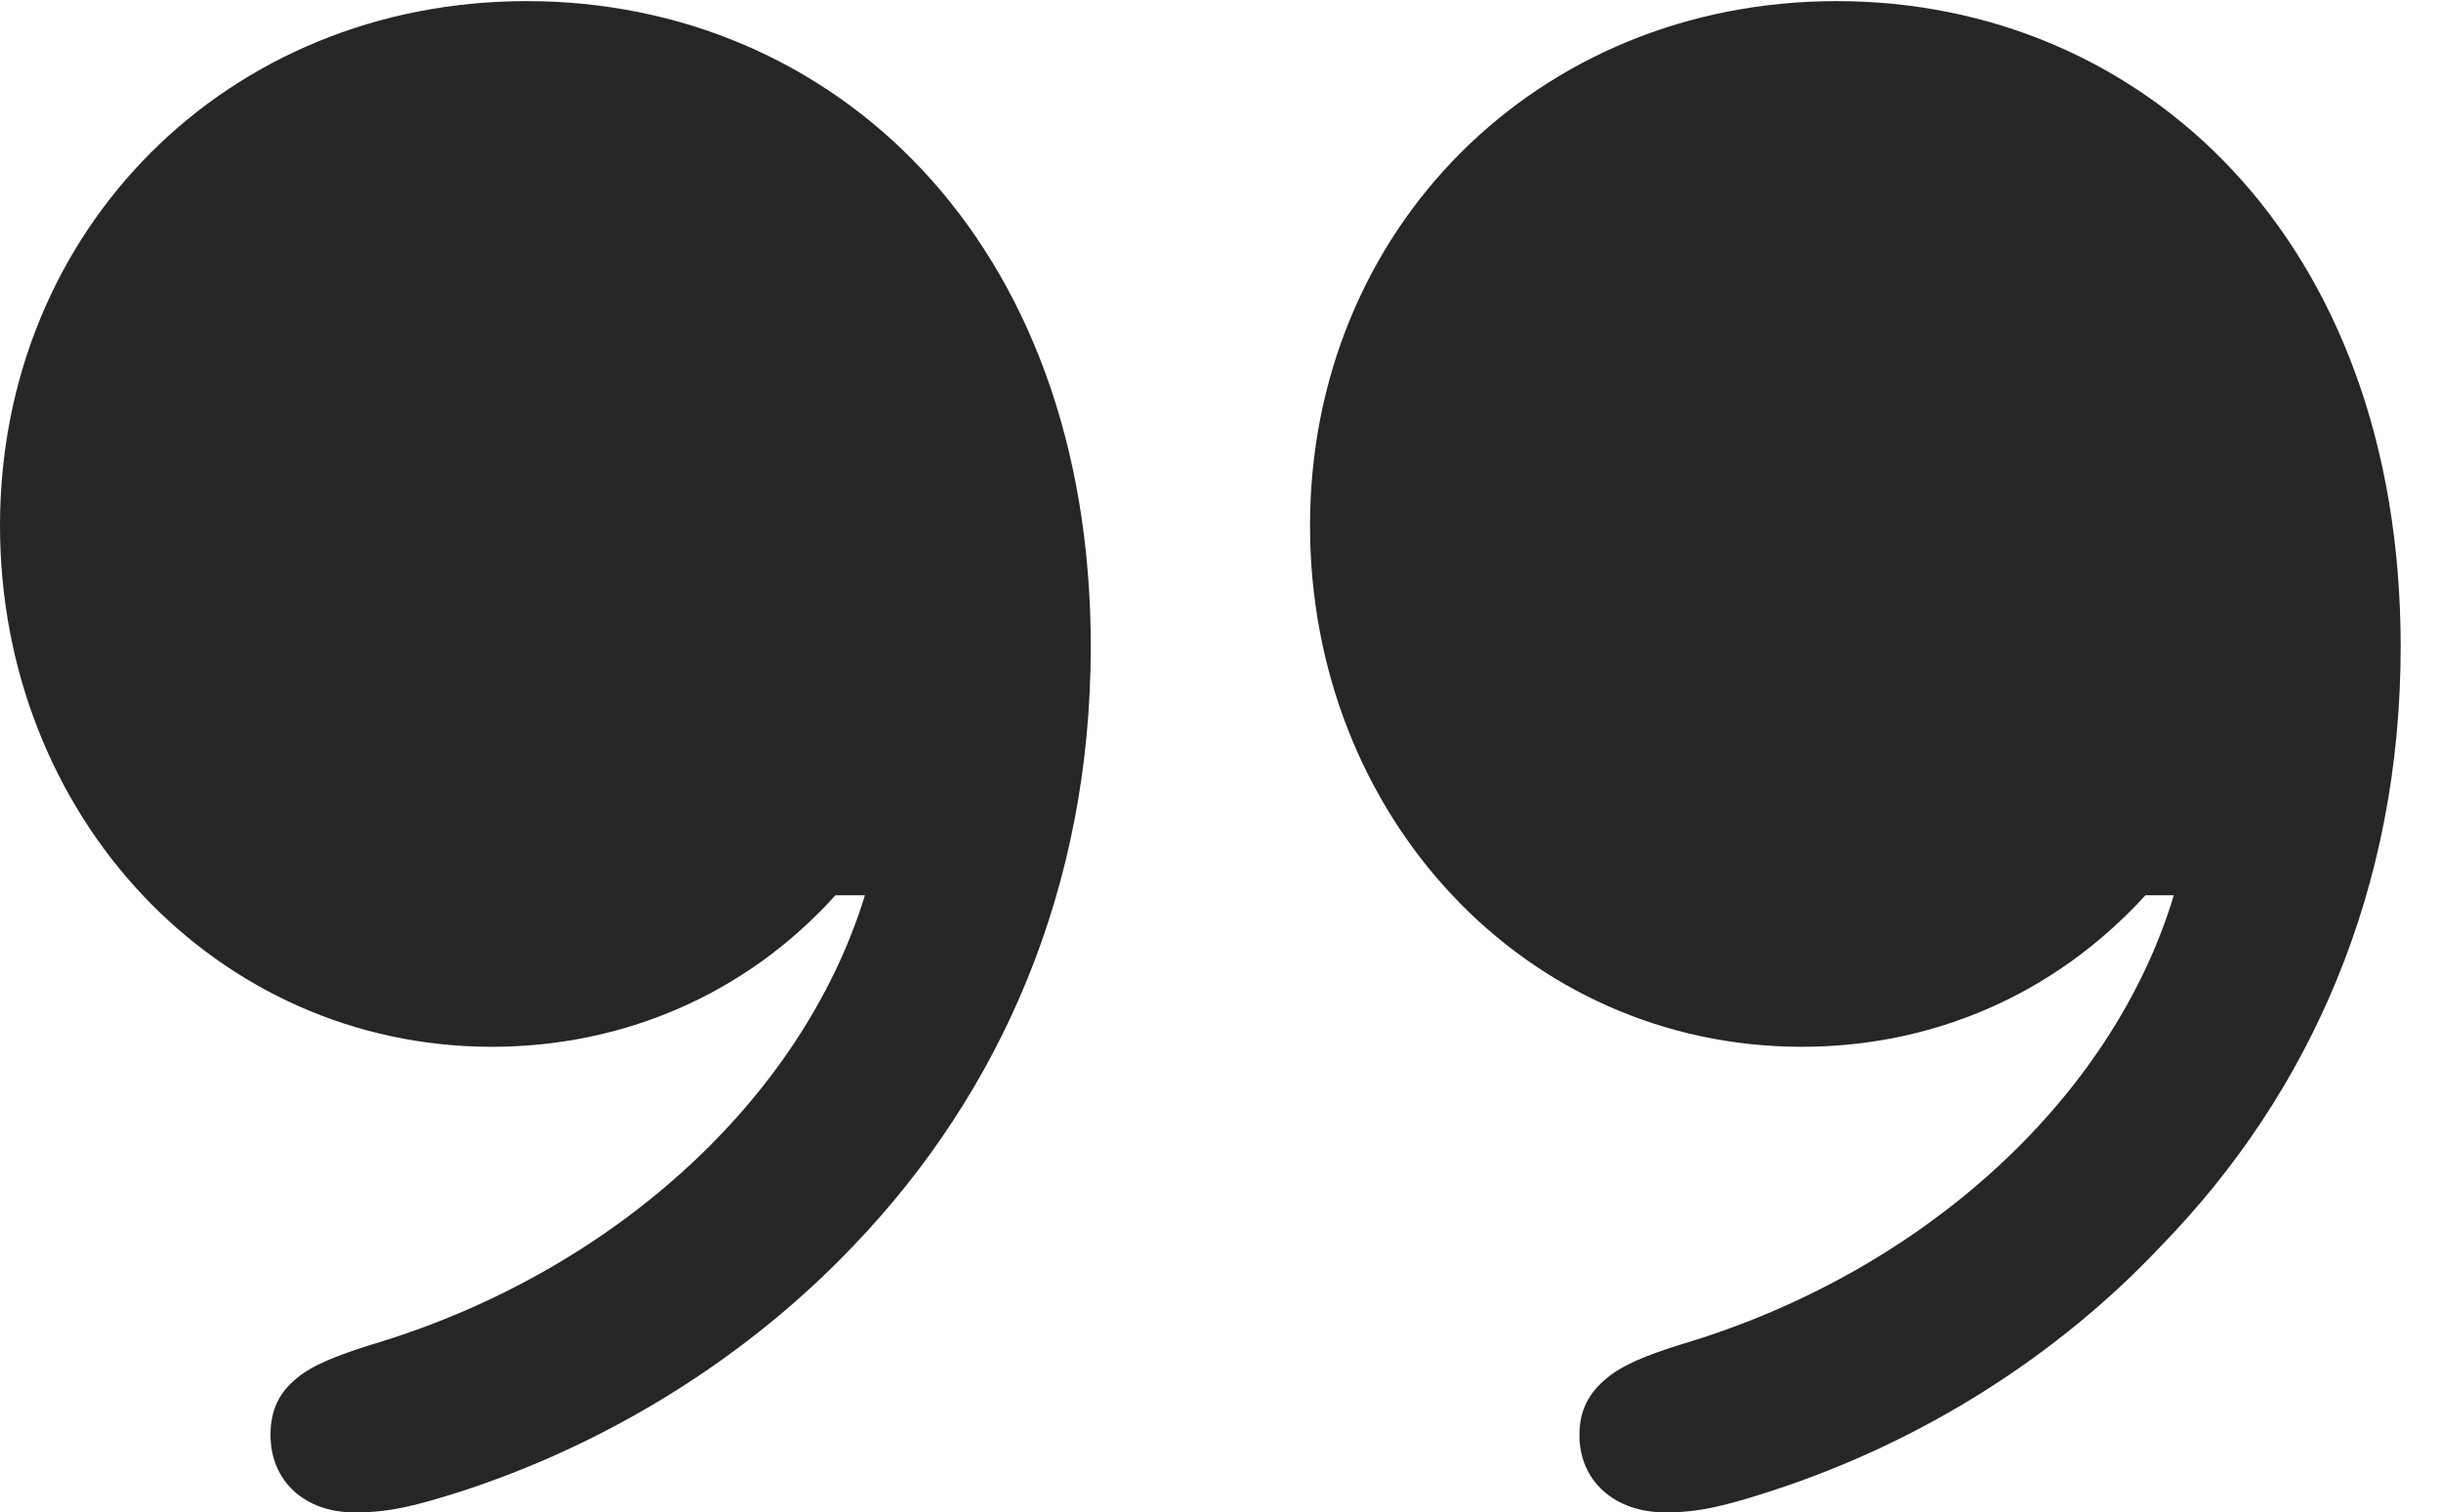 <?xml version="1.0" encoding="UTF-8"?>
<!--Generator: Apple Native CoreSVG 341-->
<!DOCTYPE svg
PUBLIC "-//W3C//DTD SVG 1.1//EN"
       "http://www.w3.org/Graphics/SVG/1.1/DTD/svg11.dtd">
<svg version="1.1" xmlns="http://www.w3.org/2000/svg" xmlns:xlink="http://www.w3.org/1999/xlink" viewBox="0 0 21.855 13.545">
 <g>
  <rect height="13.545" opacity="0" width="21.855" x="0" y="0"/>
  <path d="M0 4.707C0 7.305 1.934 9.375 4.404 9.375C5.566 9.375 6.67 8.916 7.48 8.018L7.744 8.018C7.178 9.863 5.459 11.406 3.33 12.041C3.018 12.139 2.793 12.227 2.656 12.344C2.5 12.471 2.422 12.627 2.422 12.852C2.422 13.262 2.725 13.545 3.174 13.545C3.496 13.545 3.721 13.486 4.15 13.35C5.488 12.91 6.709 12.139 7.646 11.152C8.955 9.785 9.766 7.959 9.766 5.791C9.766 2.129 7.441 0.01 4.717 0.01C2.031 0.01 0 2.061 0 4.707ZM11.729 4.707C11.729 7.305 13.652 9.375 16.133 9.375C17.295 9.375 18.389 8.916 19.209 8.018L19.463 8.018C18.906 9.863 17.188 11.406 15.049 12.041C14.736 12.139 14.521 12.227 14.385 12.344C14.229 12.471 14.141 12.627 14.141 12.852C14.141 13.262 14.453 13.545 14.912 13.545C15.215 13.545 15.449 13.486 15.869 13.35C17.217 12.91 18.428 12.139 19.355 11.152C20.684 9.785 21.494 7.959 21.494 5.791C21.494 2.129 19.17 0.01 16.445 0.01C13.76 0.01 11.729 2.061 11.729 4.707Z" fill="black" fill-opacity="0.85"/>
 </g>
</svg>

